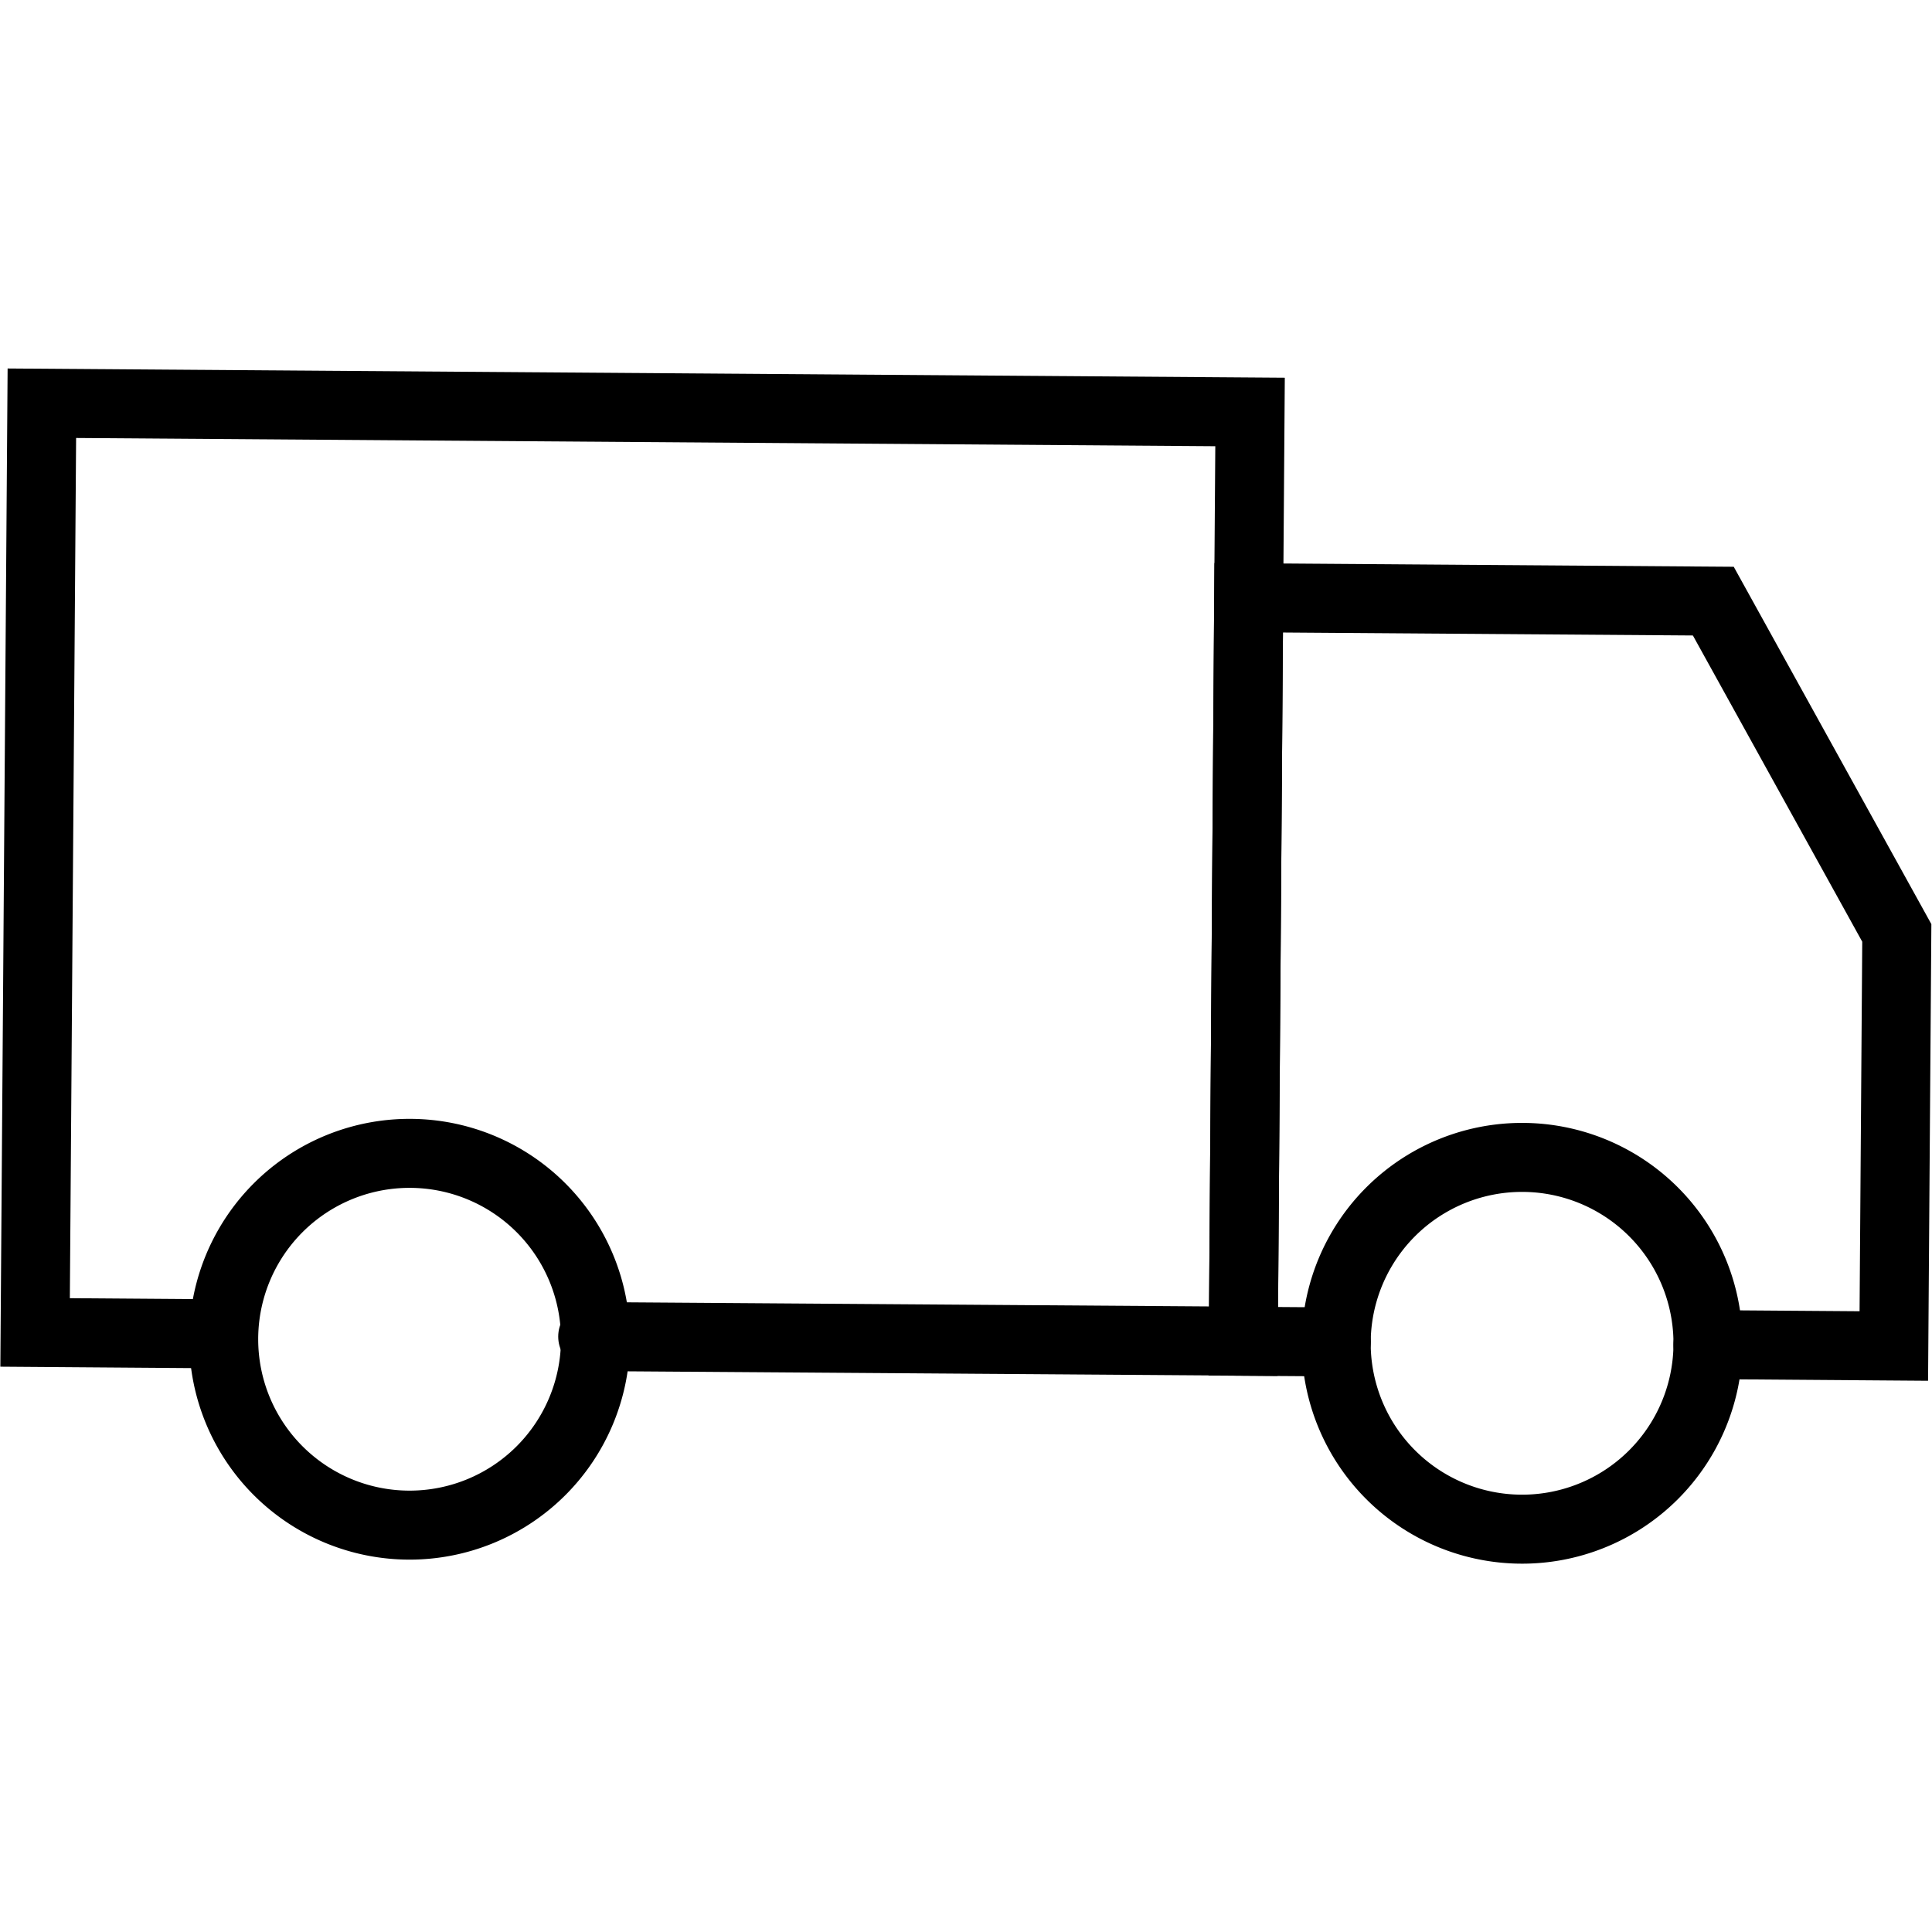 <svg xmlns="http://www.w3.org/2000/svg" xmlns:xlink="http://www.w3.org/1999/xlink" width="42" height="42" viewBox="0 0 42 42">
  <defs>
    <clipPath id="clip-path">
      <rect id="Rectangle_129" data-name="Rectangle 129" width="42" height="42" transform="translate(1143 761)" fill="#fff" stroke="#707070" stroke-width="1"/>
    </clipPath>
    <clipPath id="clip-path-2">
      <rect id="Rectangle_57" data-name="Rectangle 57" width="41.994" height="26" fill="none" stroke="#000" stroke-width="1.5"/>
    </clipPath>
  </defs>
  <g id="Mask_Group_2" data-name="Mask Group 2" transform="translate(-1143 -761)" clip-path="url(#clip-path)">
    <g id="Group_133" data-name="Group 133" transform="translate(1143 769)">
      <g id="Group_132" data-name="Group 132" transform="translate(0 0)" clip-path="url(#clip-path-2)">
        <path id="Path_14" data-name="Path 14" d="M5.048,21.24l-4.041-.03.147-20.2L27.419,1.2l-.147,20.2-14.143-.1" transform="translate(-0.244 -0.244)" fill="none" stroke="#000" stroke-linecap="round" stroke-miterlimit="8" stroke-width="1.5"/>
        <path id="Path_15" data-name="Path 15" d="M45.775,22.829l4.041.03.065-8.98L45.892,6.666l-10.1-.073-.117,16.163,2.021.014" transform="translate(-8.646 -1.598)" fill="none" stroke="#000" stroke-linecap="round" stroke-miterlimit="8" stroke-width="1.5"/>
        <path id="Path_16" data-name="Path 16" d="M10.459,22.534a4.041,4.041,0,1,1-4.041,4.041A4.04,4.04,0,0,1,10.459,22.534Z" transform="translate(-1.555 -5.461)" fill="none" stroke="#000" stroke-linecap="round" stroke-miterlimit="8" stroke-width="1.5"/>
        <path id="Path_17" data-name="Path 17" d="M42.41,22.65a4.041,4.041,0,1,1-4.07,4.011A4.04,4.04,0,0,1,42.41,22.65Z" transform="translate(-9.292 -5.489)" fill="none" stroke="#000" stroke-linecap="round" stroke-miterlimit="8" stroke-width="1.5"/>
      </g>
    </g>
  </g>
</svg>
